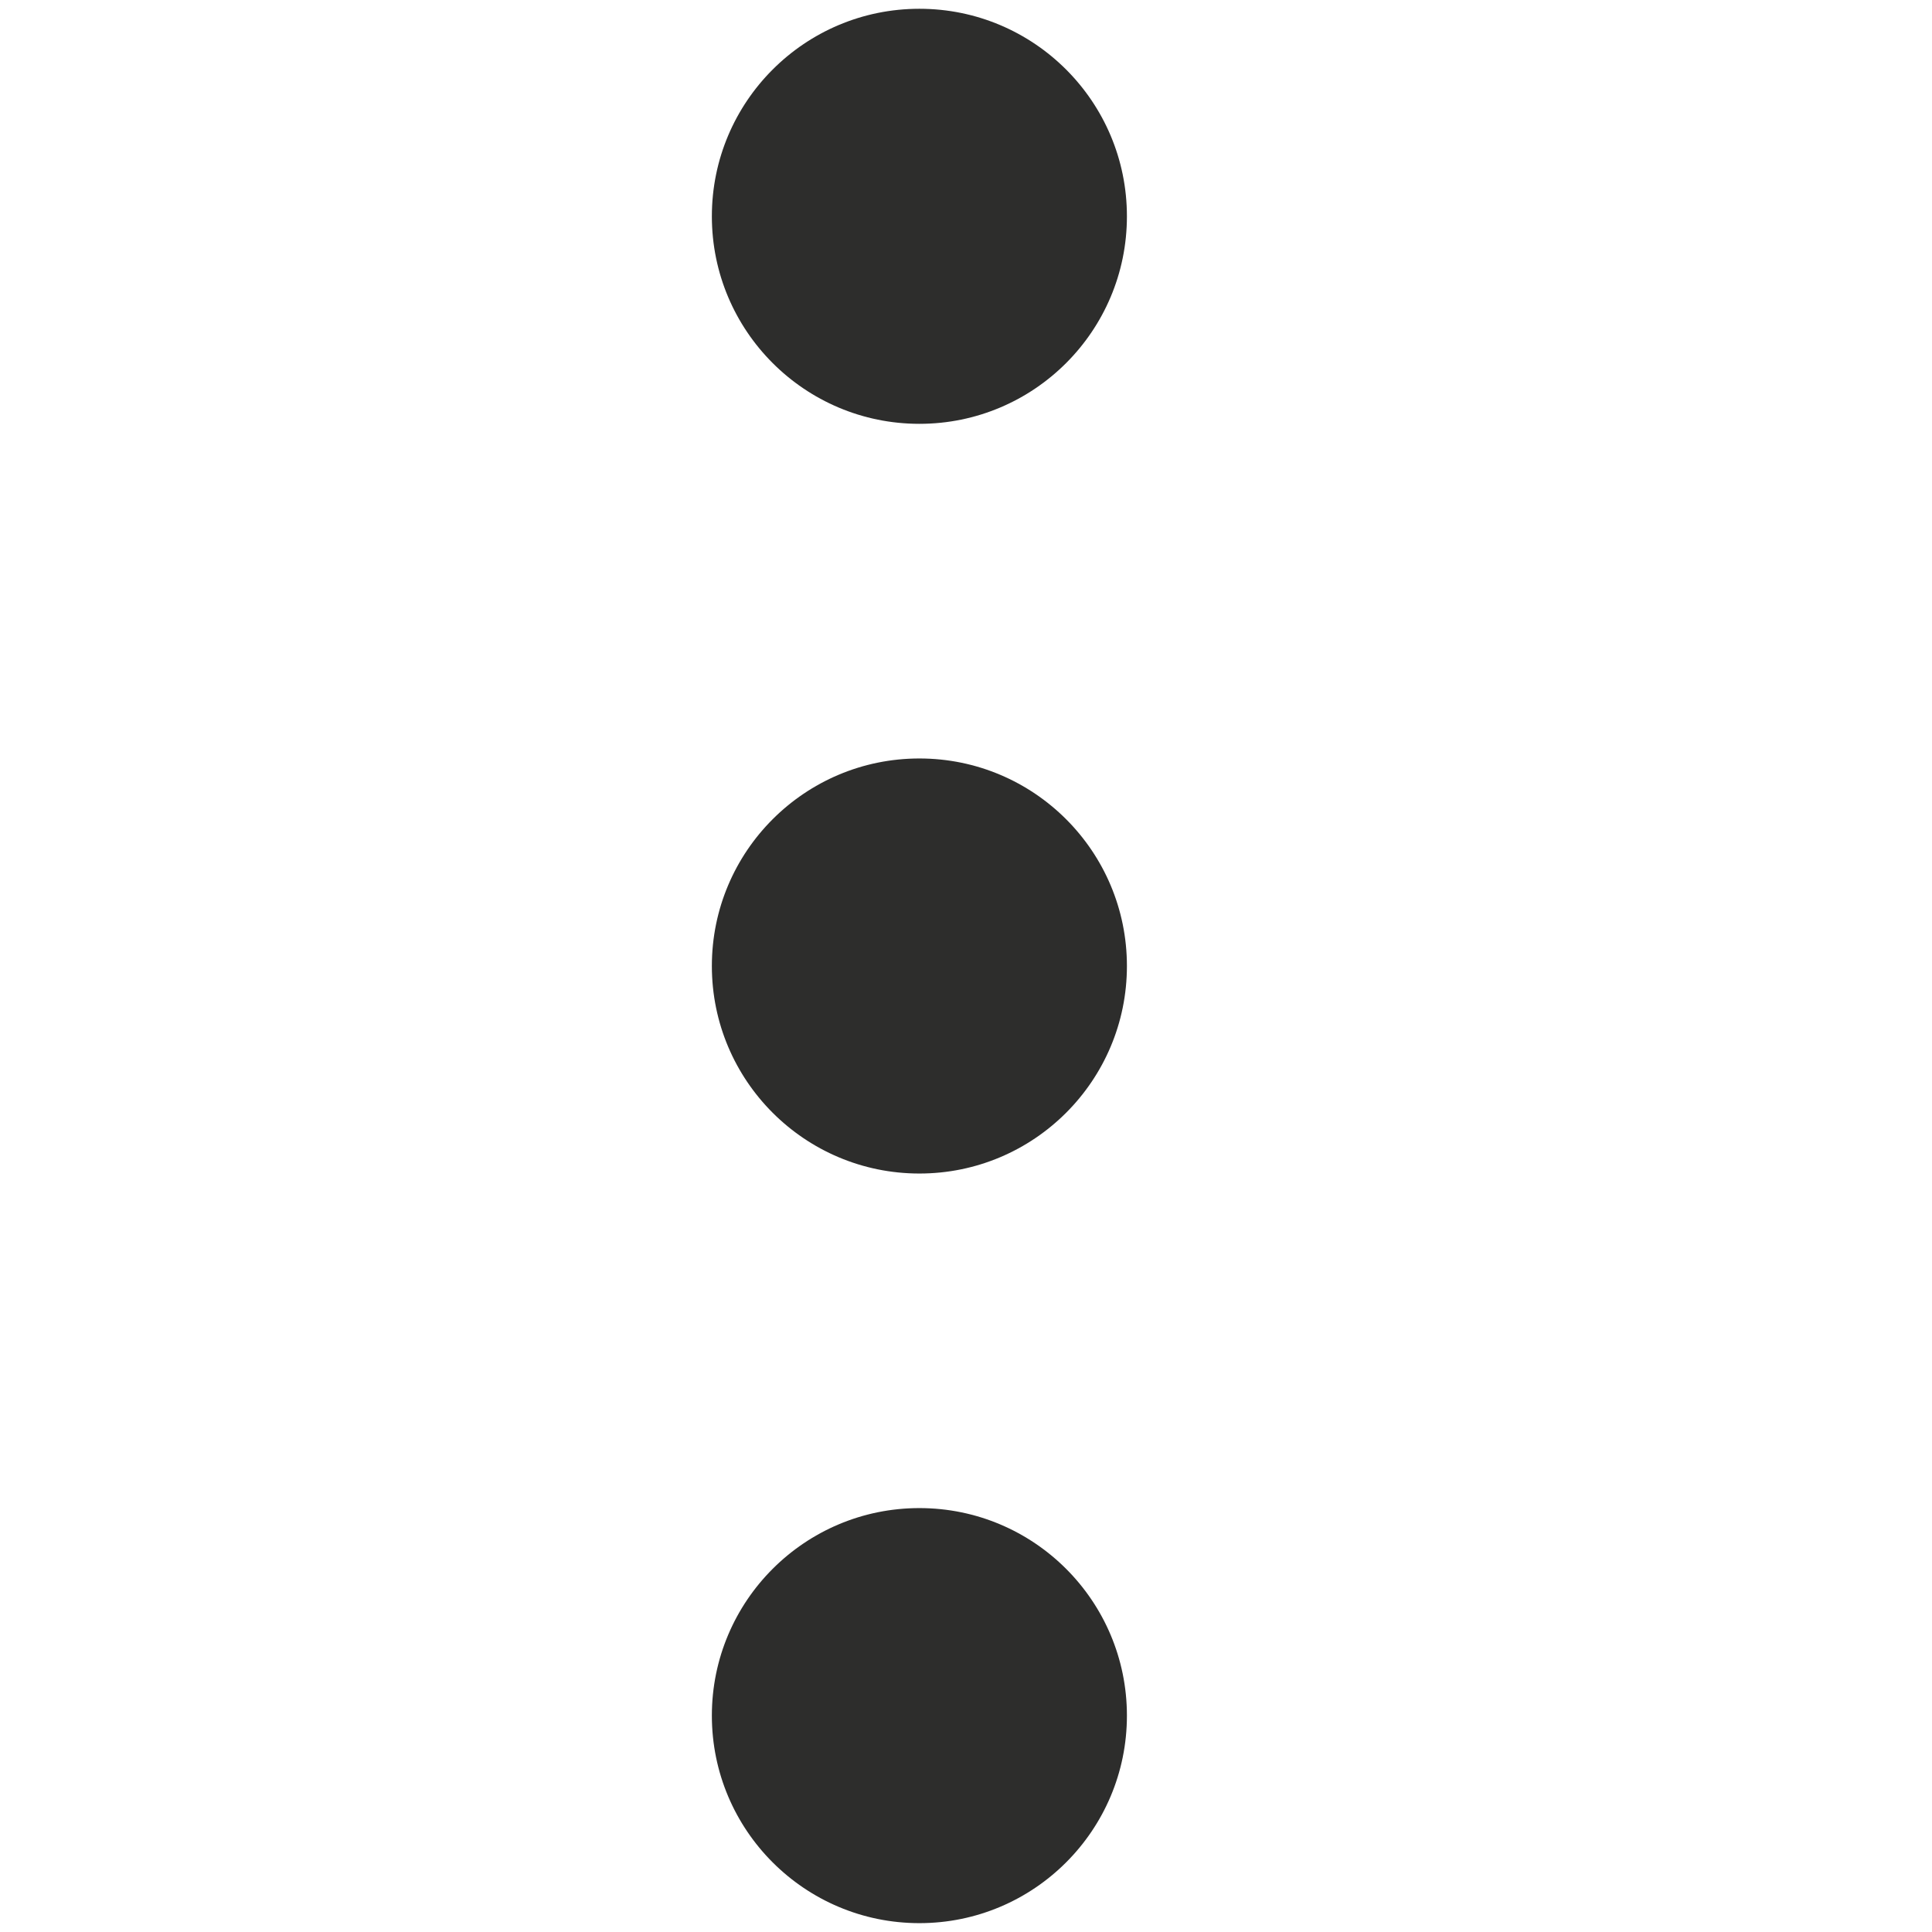 <svg id="_3_puntos" data-name="3 puntos" xmlns="http://www.w3.org/2000/svg" width="24" height="24" viewBox="0 0 24 24">
  <path id="Trazado_1929" data-name="Trazado 1929" d="M0,0H24V24H0Z" fill="none"/>
  <circle id="Elipse_1091" data-name="Elipse 1091" cx="2.578" cy="2.578" r="2.578" transform="translate(8.843 0.109)" fill="#2d2d2c"/>
  <circle id="Elipse_1135" data-name="Elipse 1135" cx="2.578" cy="2.578" r="2.578" transform="translate(8.843 9.422)" fill="#2d2d2c"/>
  <circle id="Elipse_1136" data-name="Elipse 1136" cx="2.578" cy="2.578" r="2.578" transform="translate(8.843 18.734)" fill="#2d2d2c"/>
</svg>
